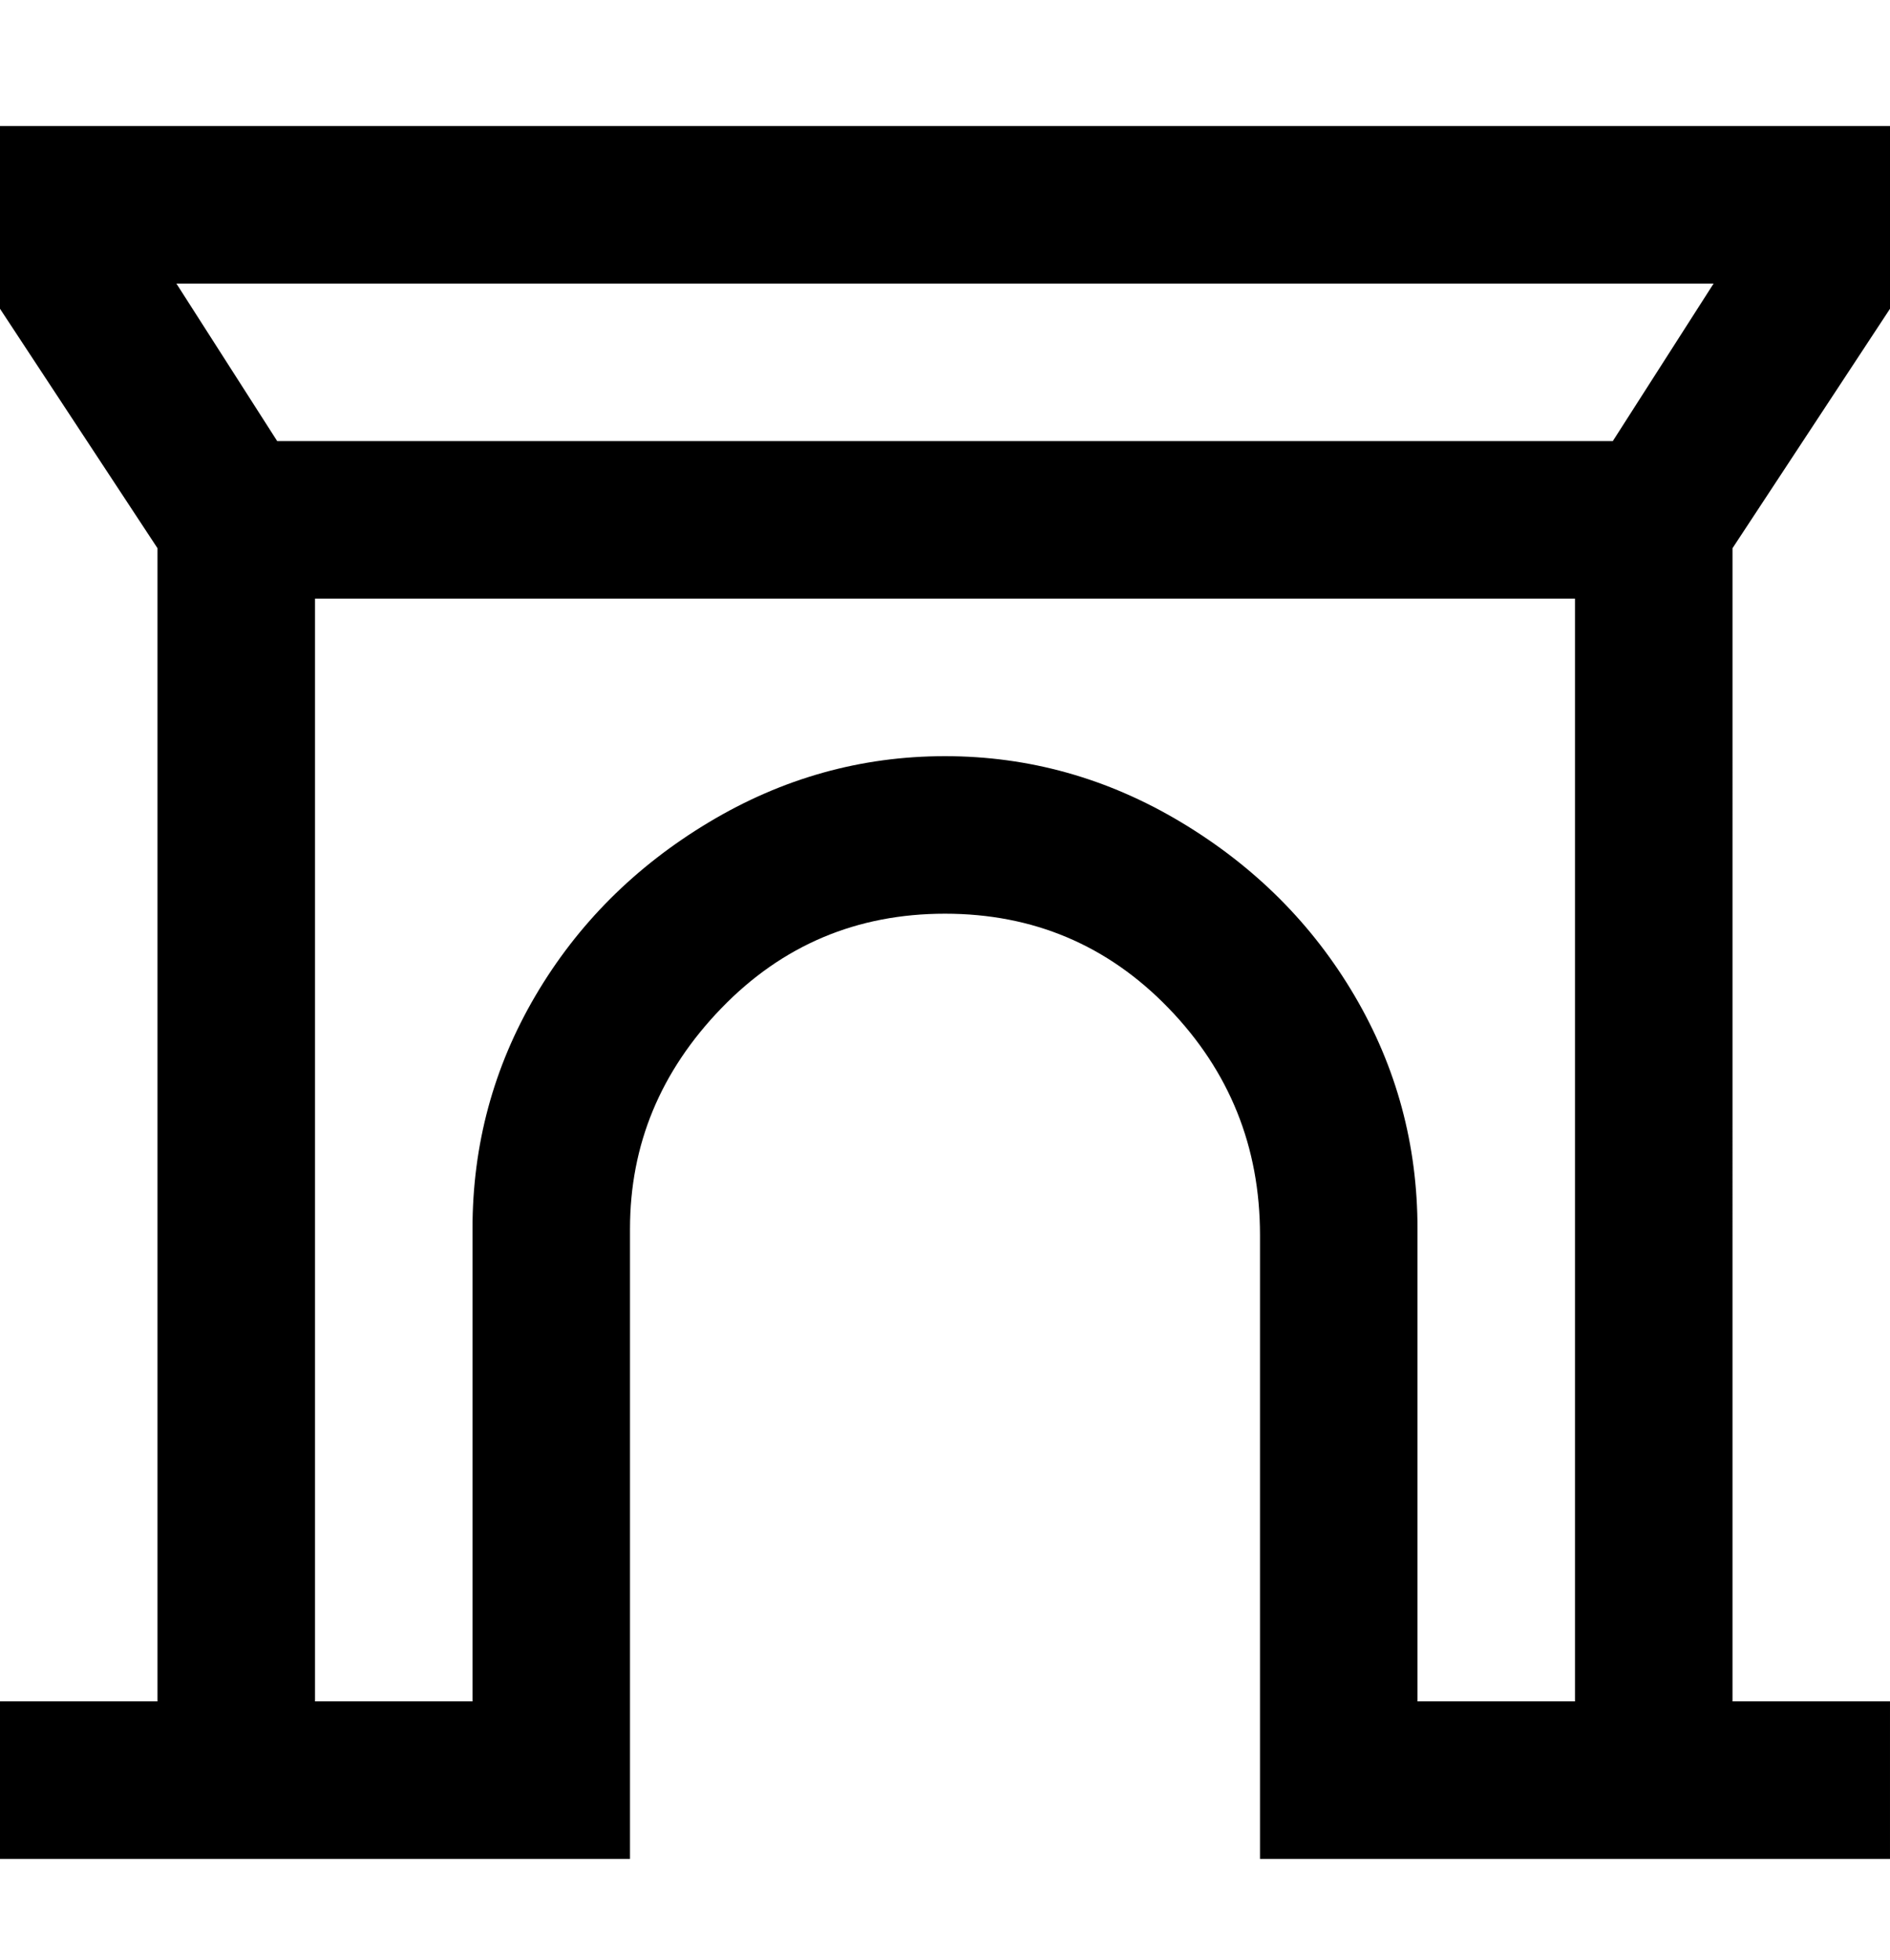 <svg viewBox="0 0 300 311" xmlns="http://www.w3.org/2000/svg"><path d="M300 49V20H0v29l25 38v183H0v25h100V195q0-20 14.5-35t35.5-15q21 0 35.5 15t14.5 36v99h100v-25h-25V87l25-38zm-28-4l-16 25H44L28 45h244zm-47 225v-75q0-20-10-37t-27.5-27.5Q170 120 150 120t-37.5 10.5Q95 141 85 158t-10 37v75H50V95h200v175h-25z"/></svg>
